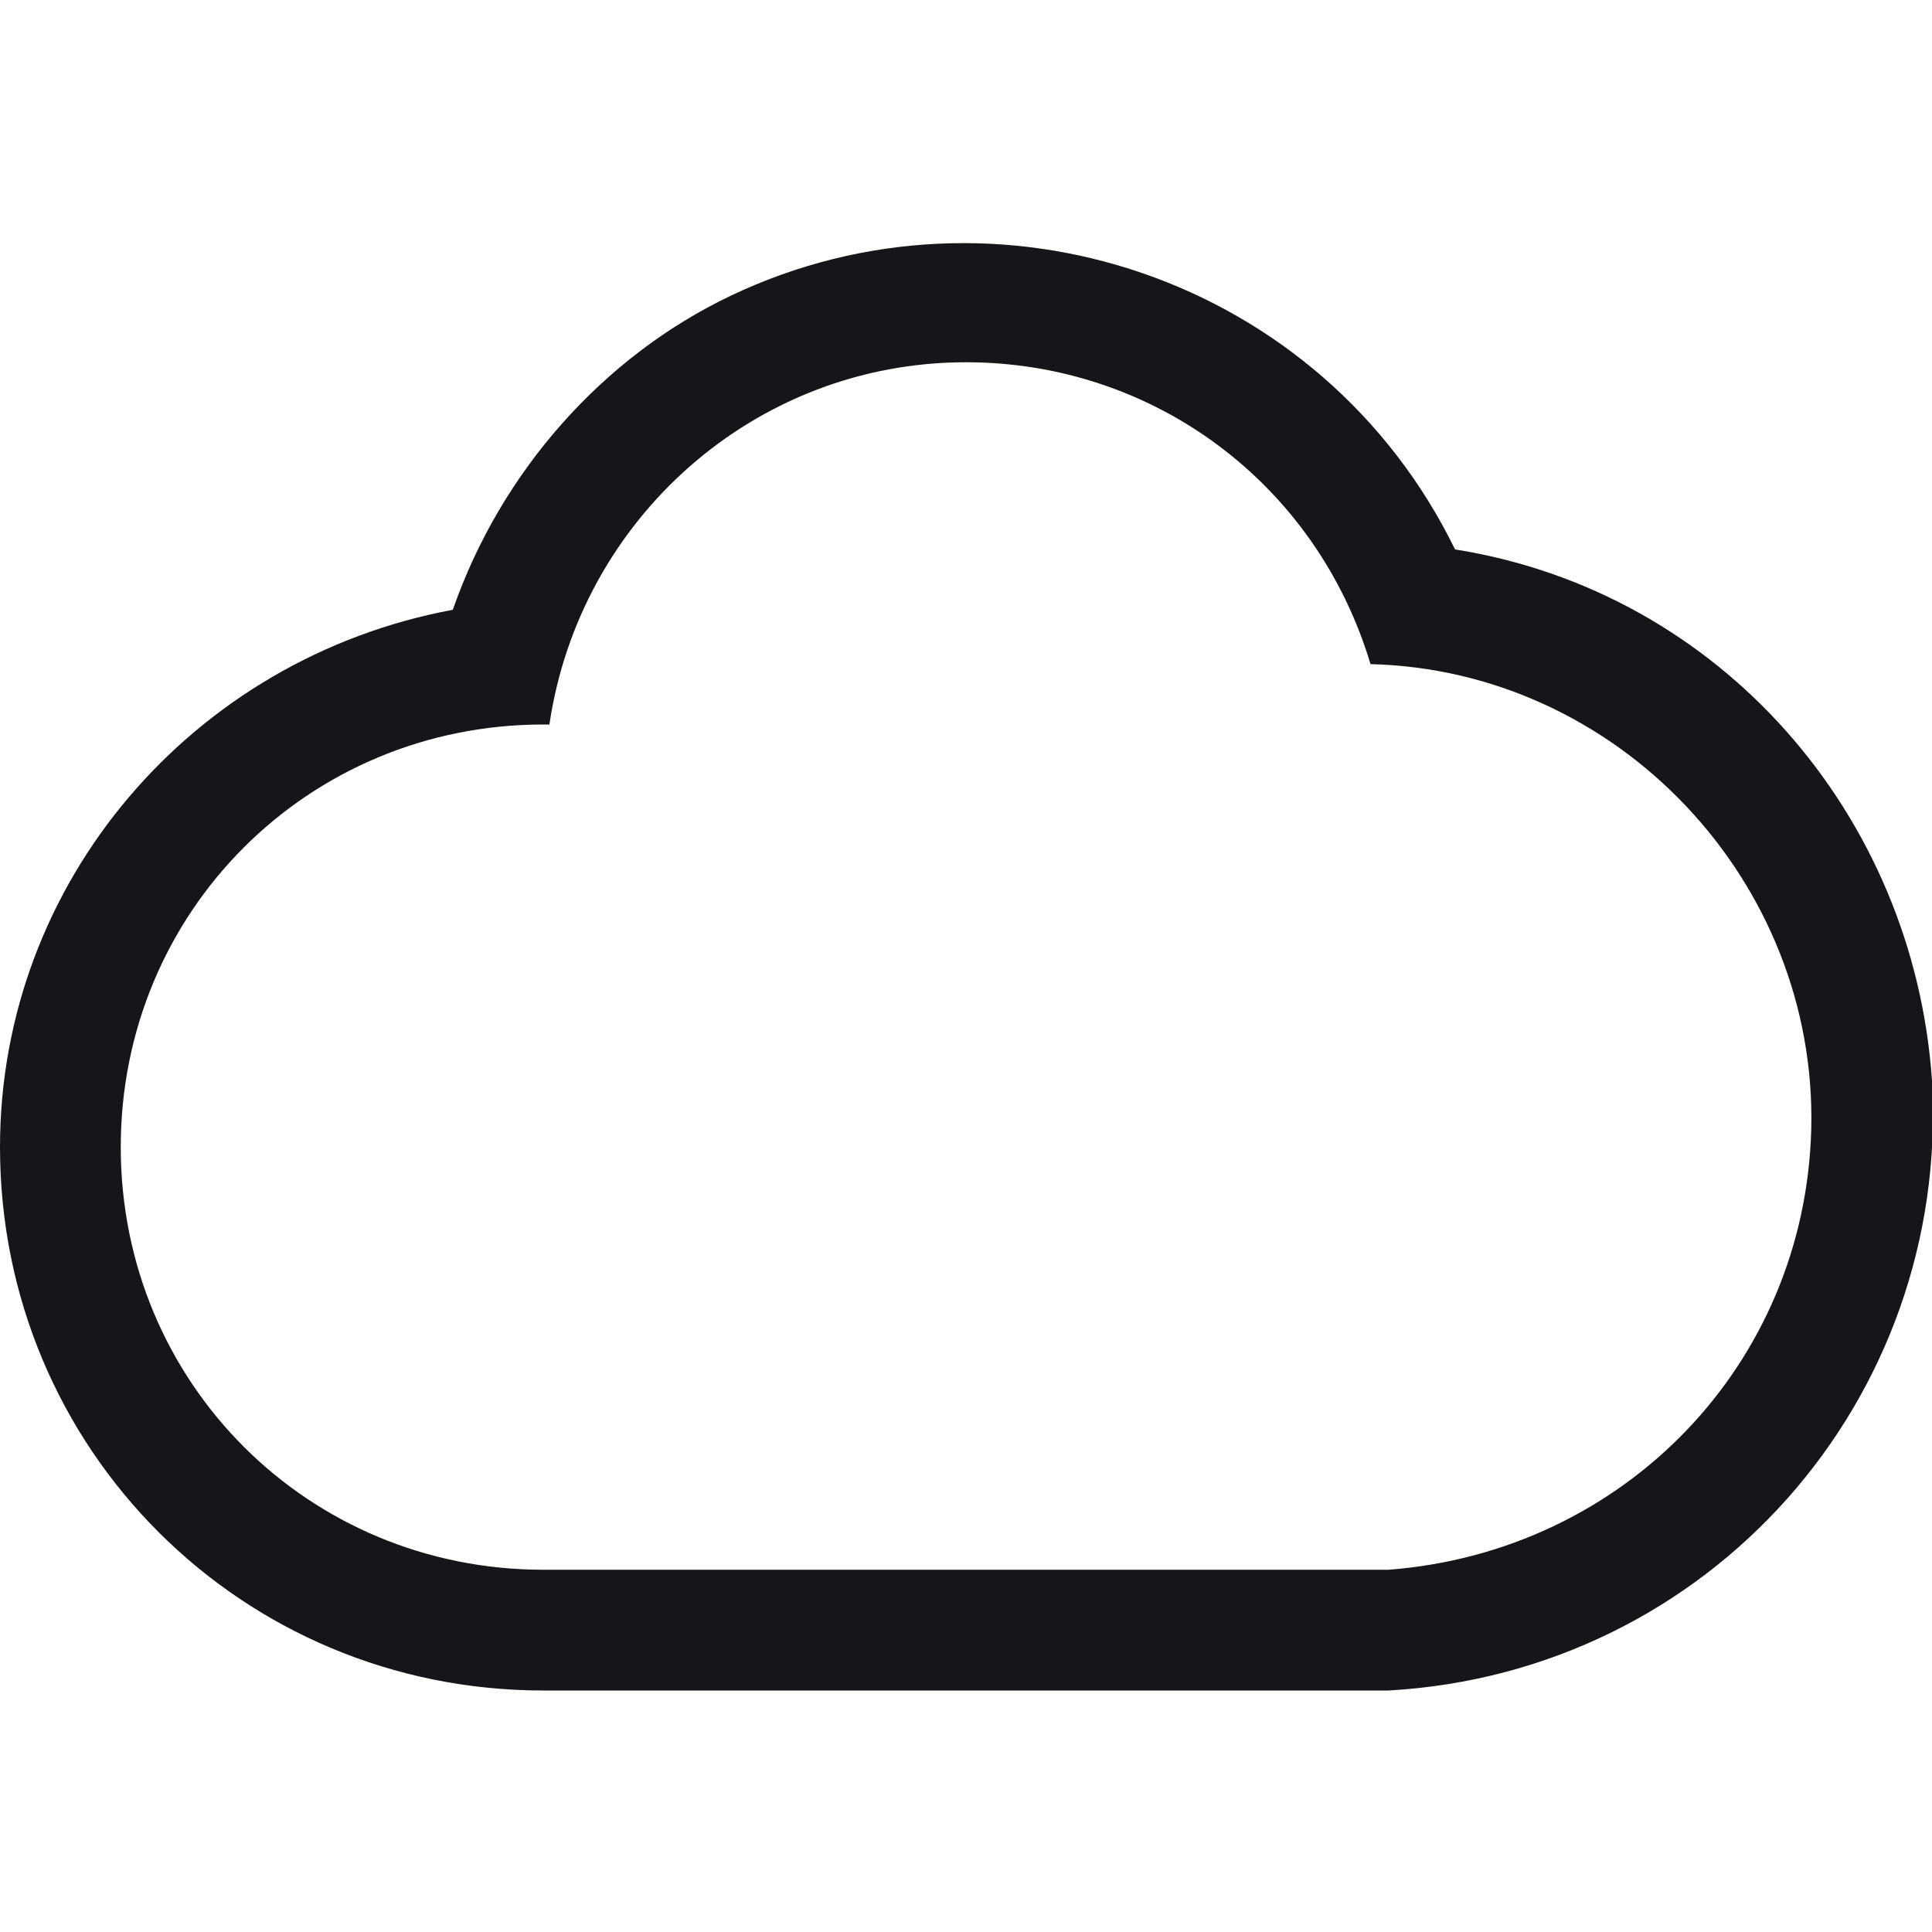 <svg enable-background="new 0 0 32 32" viewBox="0 0 32 32" xmlns="http://www.w3.org/2000/svg"><path clip-rule="evenodd" d="m23 26h-14c-3.9 0-7-3.1-7-7s3.1-7 7-7h.1c.5-3.4 3.4-6 6.9-6 3.1 0 5.8 2 6.7 5 4.1.1 7.4 3.6 7.3 7.7-.1 3.9-3.1 7-7 7.3m1.1-16.9c-2.2-4.5-7.6-6.3-12-4.2-2.1 1-3.8 2.9-4.6 5.2-4.3.8-7.5 4.5-7.5 8.9 0 5 4 9 9 9h14c5.3-.3 9.3-4.8 9-10.1-.3-4.4-3.5-8.1-7.9-8.8" fill="#151619" fill-rule="evenodd"/></svg>